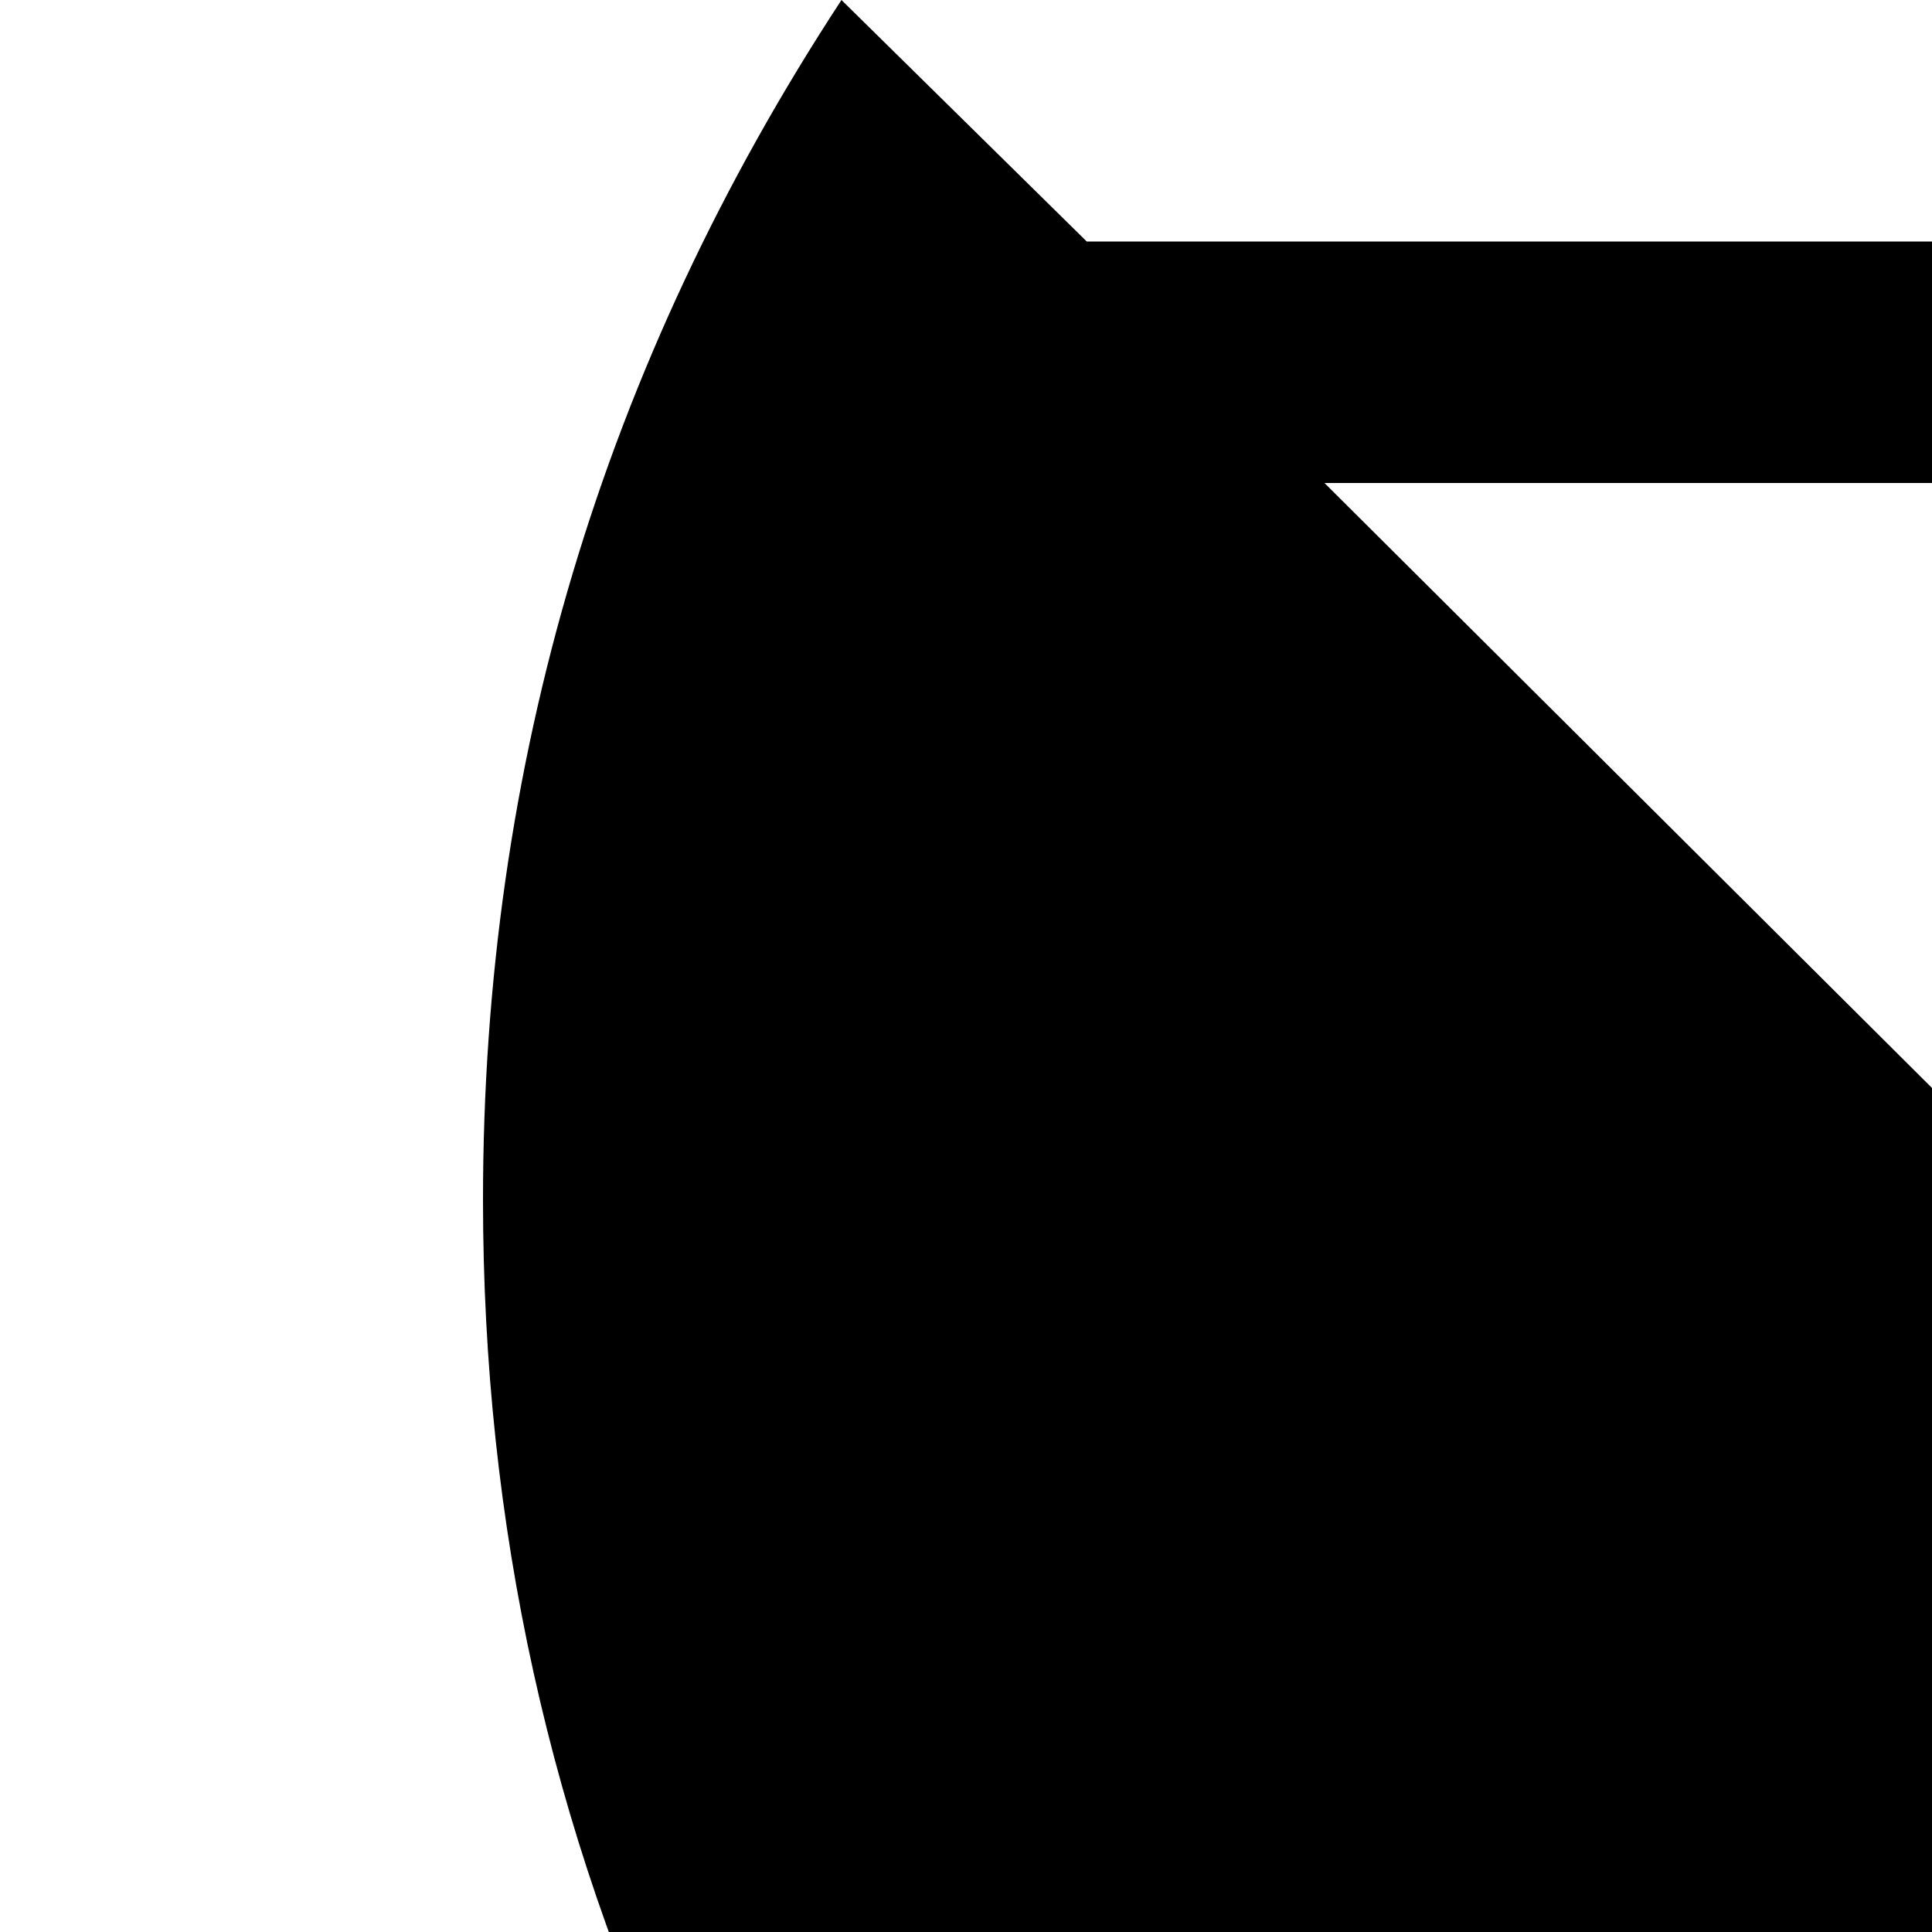 <svg xmlns="http://www.w3.org/2000/svg" version="1.1" viewBox="0 0 512 512" fill="currentColor"><path fill="currentColor" d="M960 132v605l64 64q-145 95-318 95q-137 0-261-63l-6 12q73 74 73 179H0q0-106 75-181t181-75q30 0 62 8l11-21q-94-81-147.5-194.5T128 318q0-173 95-318l65 64h602l49-50q15-14 35-14t34.5 14.5T1023 49t-14 35zm-609-4l238 237l237-237zm545 68L658 435l238 238z"/></svg>